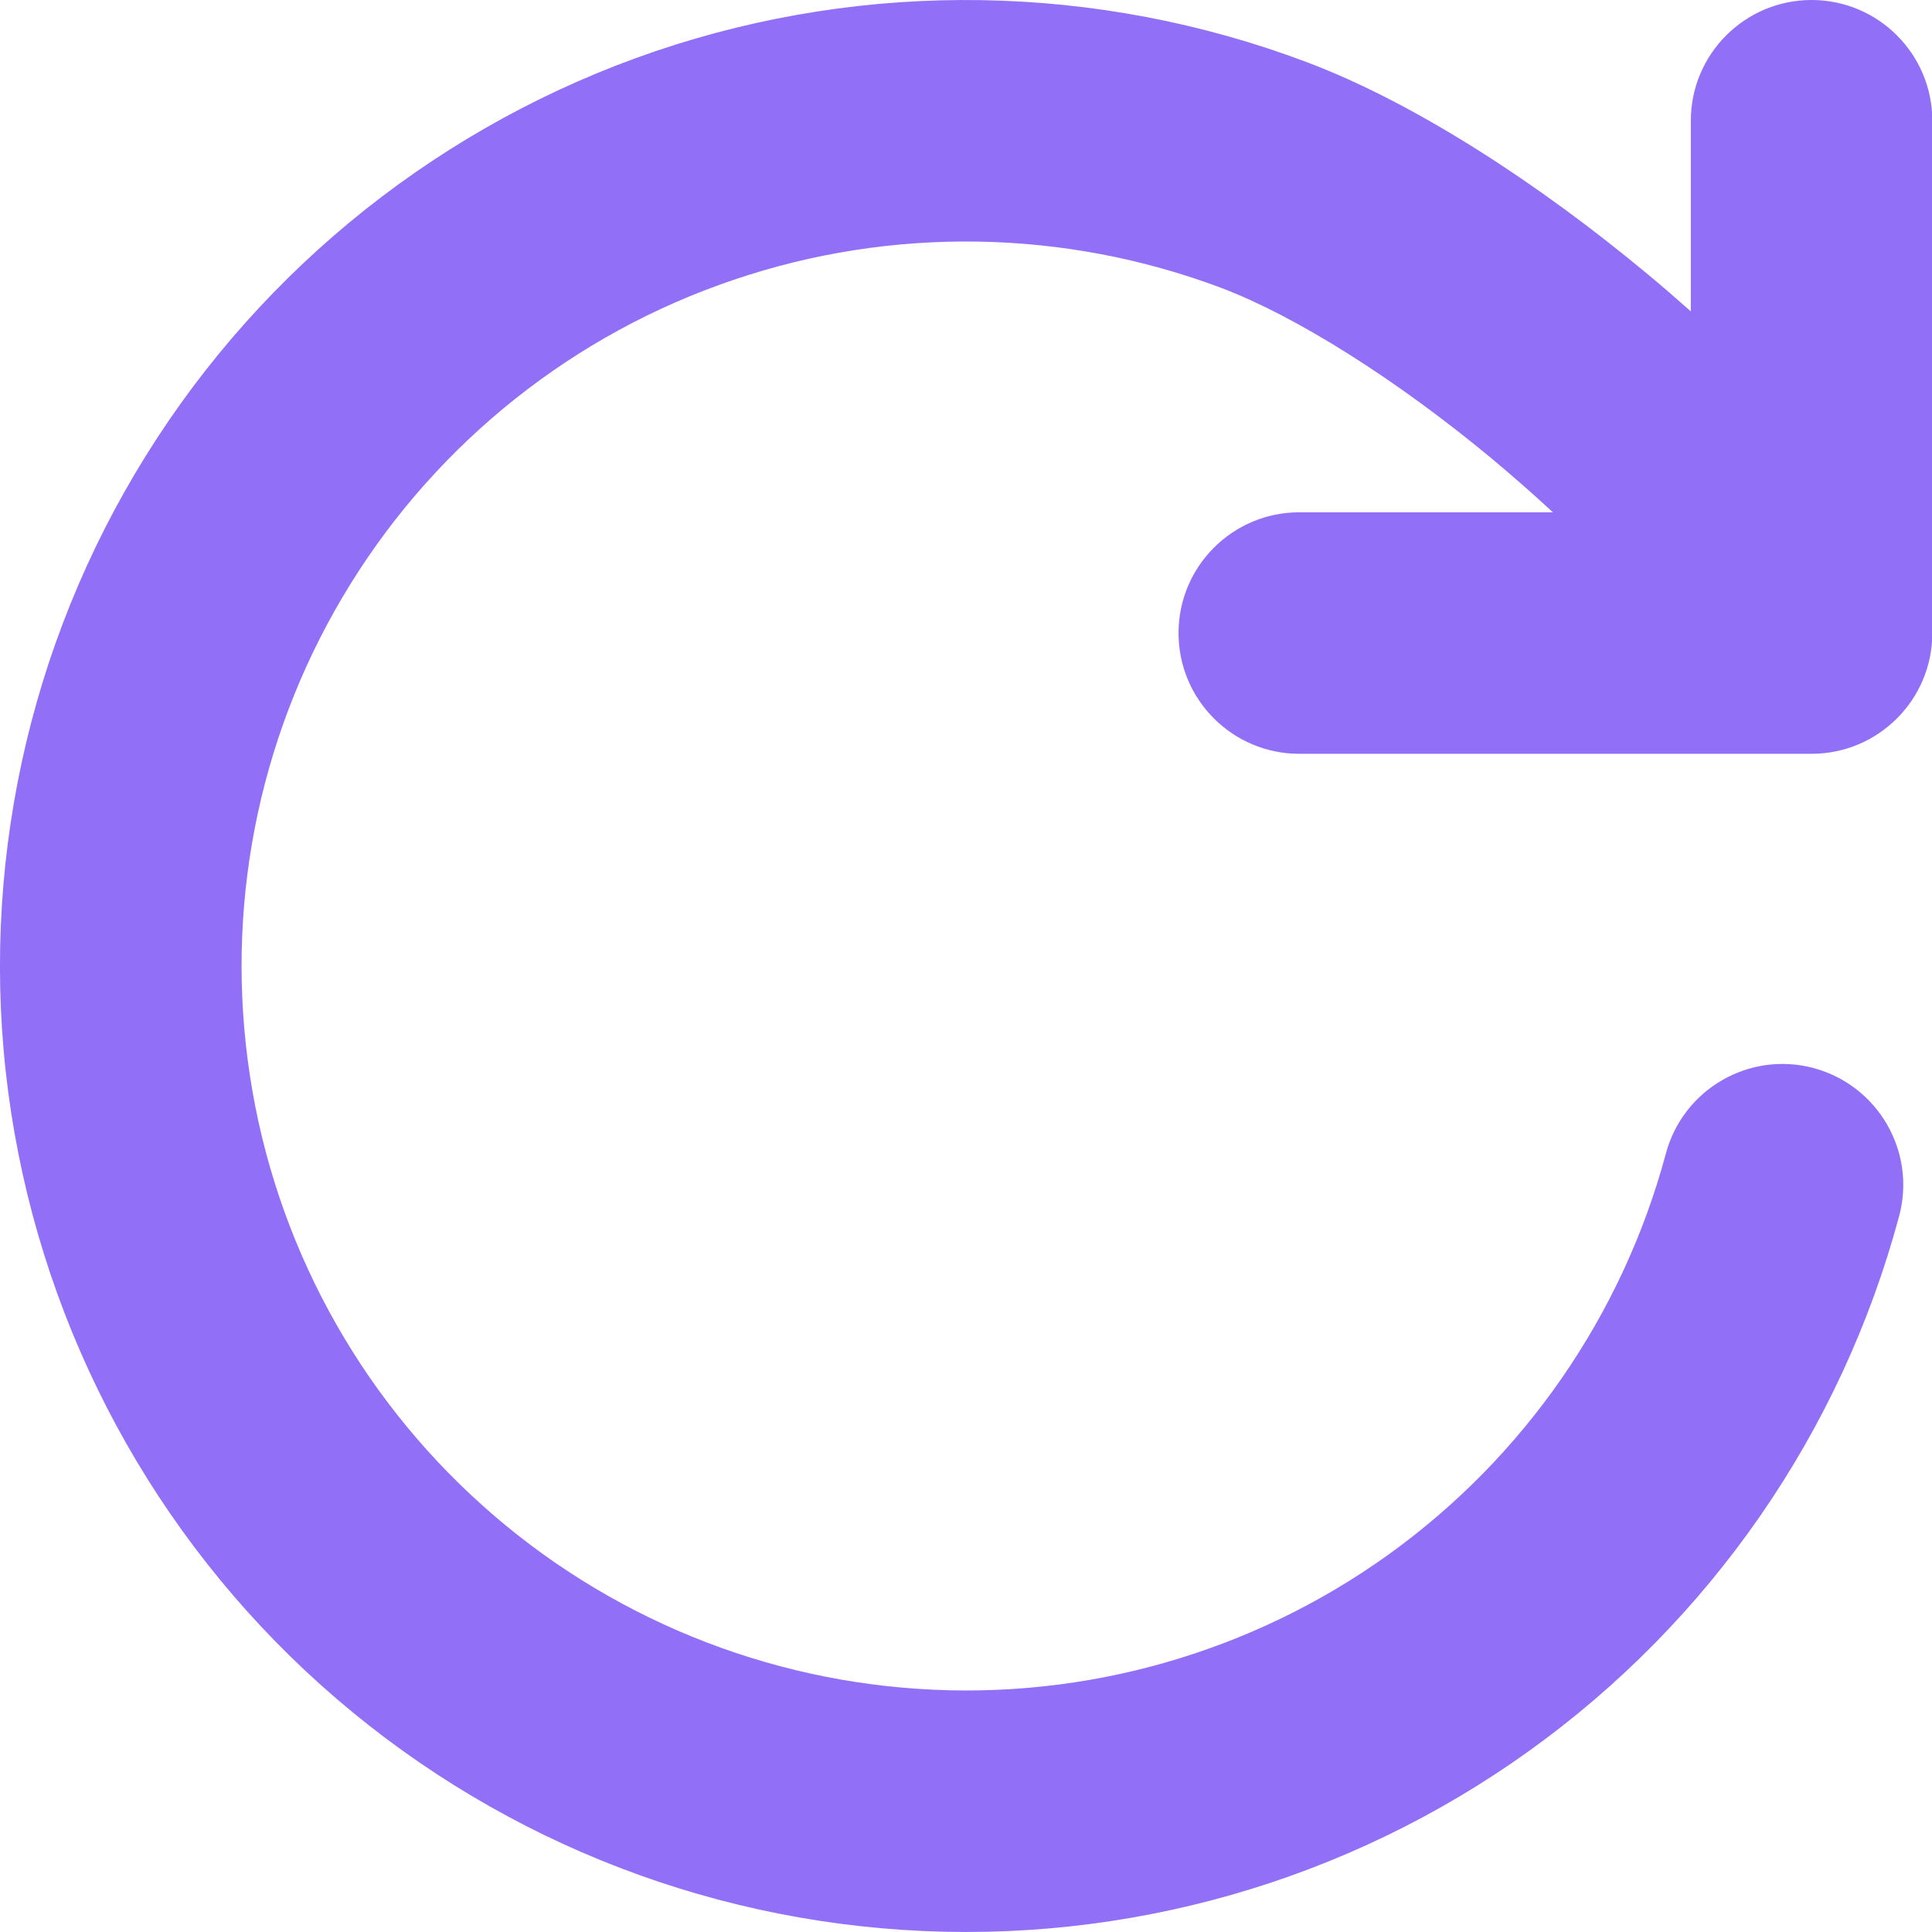 <svg width="12" height="12" viewBox="0 0 12 12" fill="none" xmlns="http://www.w3.org/2000/svg">
<path fill-rule="evenodd" clip-rule="evenodd" d="M4.071 0.318C5.386 -0.128 6.814 -0.104 8.114 0.385C8.79 0.639 9.562 1.144 10.229 1.699C10.321 1.775 10.412 1.854 10.502 1.934V0.75C10.502 0.336 10.838 2.01757e-08 11.252 2.01757e-08C11.666 2.01757e-08 12.002 0.336 12.002 0.75V3.932C12.002 4.346 11.666 4.682 11.252 4.682H8.07C7.656 4.682 7.32 4.346 7.32 3.932C7.32 3.518 7.656 3.182 8.07 3.182H9.645C9.526 3.071 9.4 2.961 9.27 2.852C8.671 2.354 8.045 1.962 7.585 1.788C6.611 1.422 5.539 1.404 4.554 1.739C3.568 2.073 2.728 2.74 2.179 3.624C1.629 4.508 1.403 5.555 1.539 6.587C1.674 7.62 2.164 8.573 2.924 9.284C3.684 9.996 4.667 10.422 5.706 10.49C6.745 10.559 7.775 10.264 8.621 9.658C9.467 9.051 10.077 8.17 10.347 7.165C10.454 6.765 10.865 6.527 11.265 6.634C11.665 6.742 11.903 7.153 11.796 7.553C11.436 8.894 10.623 10.069 9.495 10.877C8.367 11.686 6.993 12.078 5.608 11.987C4.222 11.896 2.912 11.328 1.898 10.379C0.885 9.43 0.233 8.159 0.051 6.783C-0.13 5.407 0.172 4.01 0.905 2.832C1.638 1.653 2.757 0.765 4.071 0.318Z" fill="#9170F7"/>
</svg>
